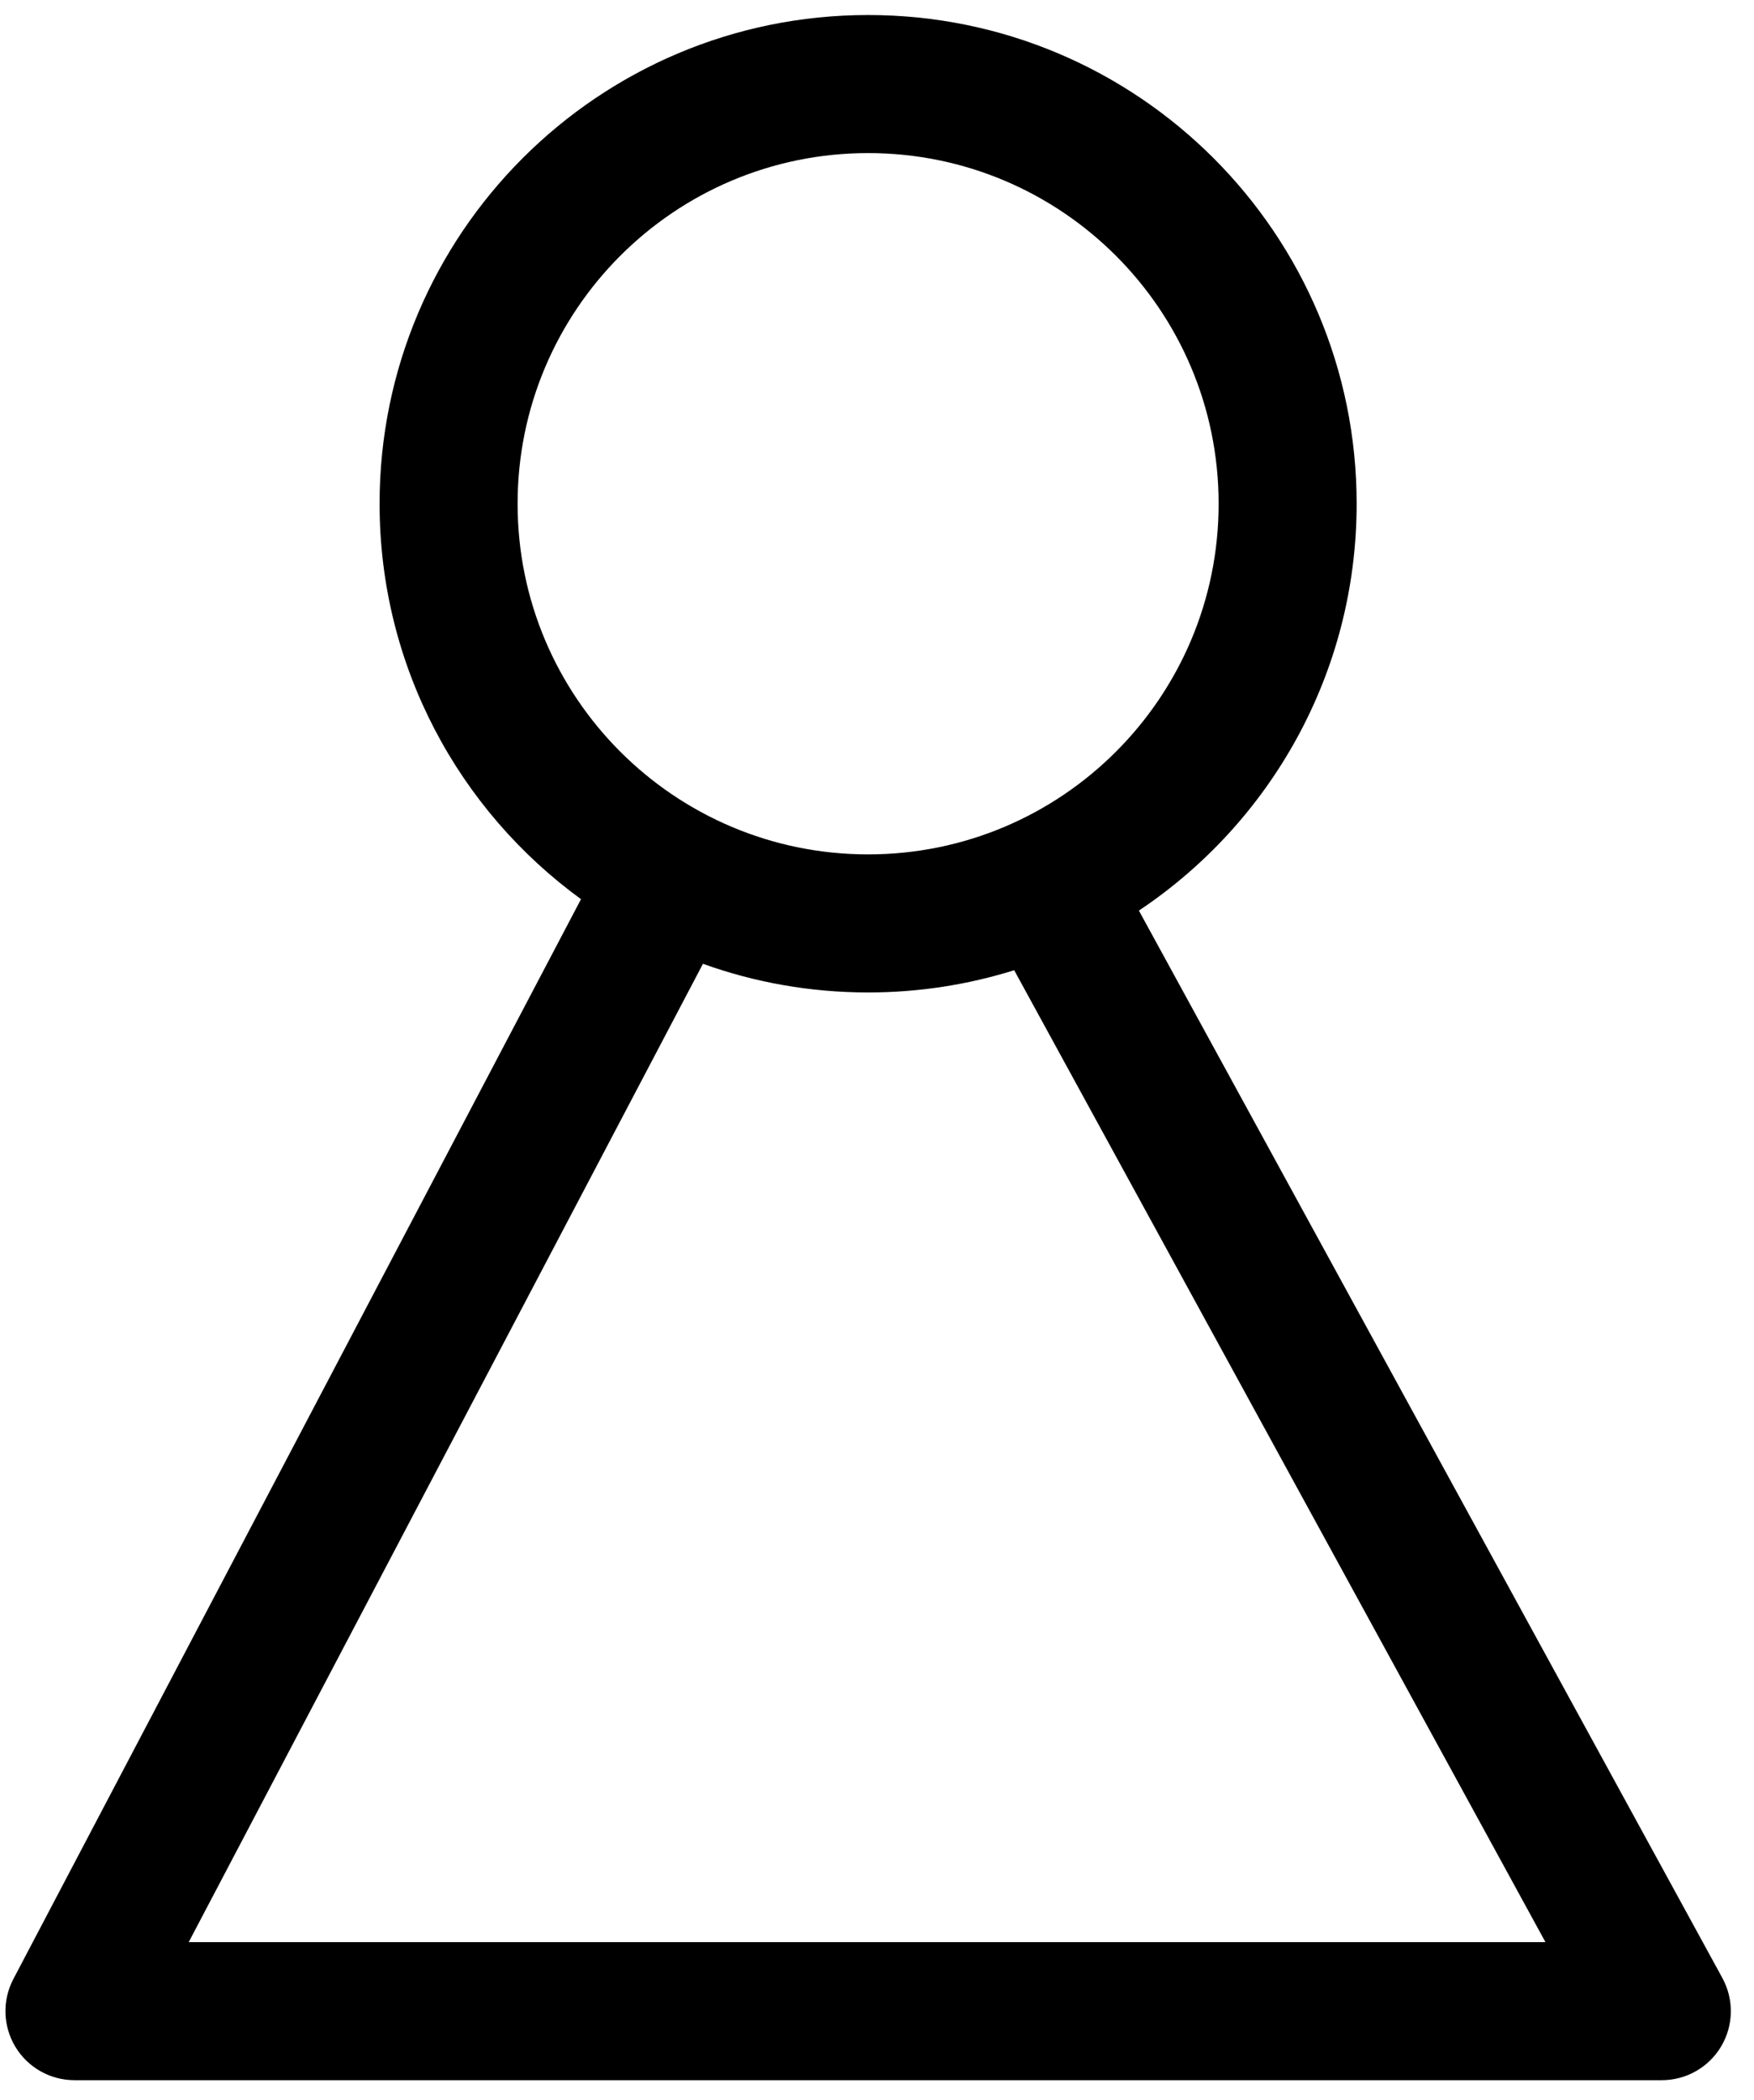 <svg viewBox="0 0 61 73" fill="none" xmlns="http://www.w3.org/2000/svg">
  <path fill-rule="evenodd" clip-rule="evenodd" d="M18.001 17.512C18.001 10.78 23.459 5.322 30.191 5.322C36.923 5.322 42.381 10.78 42.381 17.512C42.381 24.244 36.923 29.702 30.191 29.702C23.459 29.702 18.001 24.244 18.001 17.512ZM30.191 0.522C20.808 0.522 13.201 8.129 13.201 17.512C13.201 23.163 15.961 28.171 20.206 31.259L0.465 68.799C0.074 69.543 0.101 70.437 0.535 71.157C0.97 71.876 1.749 72.316 2.589 72.316H57.795C58.642 72.316 59.427 71.869 59.859 71.14C60.291 70.411 60.307 69.508 59.9 68.764L39.608 31.656C44.173 28.61 47.181 23.412 47.181 17.512C47.181 8.129 39.574 0.522 30.191 0.522ZM24.447 33.506C26.241 34.151 28.175 34.502 30.191 34.502C31.961 34.502 33.667 34.231 35.271 33.729L53.747 67.516H6.563L24.447 33.506Z" fill="currentColor" />
</svg>